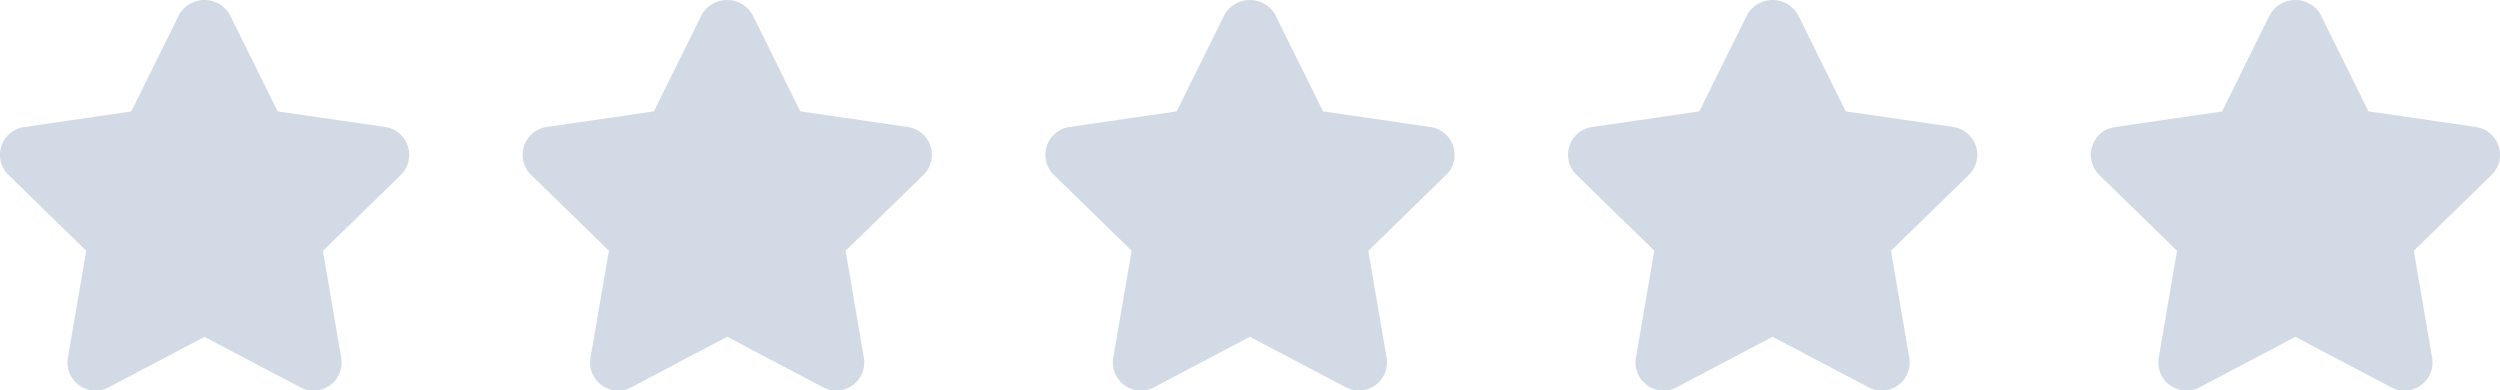 <svg xmlns="http://www.w3.org/2000/svg" width="151.497" height="23.662" viewBox="0 0 151.497 23.662"><defs><style>.a{fill:#d2dbe5;}</style></defs><g transform="translate(-251.105 -960)"><g transform="translate(251.105 960)"><path class="a" d="M24.713,219.6a1.705,1.705,0,0,0-1.377-1.159l-6.51-.946-2.909-5.877a1.775,1.775,0,0,0-3.055,0L7.954,217.5l-6.494.946a1.7,1.7,0,0,0-.944,2.905l4.71,4.591-1.111,6.477a1.7,1.7,0,0,0,2.474,1.8l5.8-3.059,5.818,3.059a1.7,1.7,0,0,0,.792.2,1.732,1.732,0,0,0,1-.324,1.71,1.71,0,0,0,.678-1.668l-1.109-6.477,4.71-4.591A1.7,1.7,0,0,0,24.713,219.6Z" transform="translate(0 -210.746)"/></g><g transform="translate(282.78 960)"><path class="a" d="M129,219.6a1.705,1.705,0,0,0-1.377-1.159l-6.51-.946-2.909-5.877a1.775,1.775,0,0,0-3.055,0l-2.909,5.877-6.494.946a1.7,1.7,0,0,0-.944,2.905l4.71,4.591-1.111,6.477a1.7,1.7,0,0,0,2.474,1.8l5.8-3.059,5.818,3.059a1.7,1.7,0,0,0,.792.2,1.732,1.732,0,0,0,1-.324,1.71,1.71,0,0,0,.678-1.668l-1.109-6.477,4.71-4.591A1.7,1.7,0,0,0,129,219.6Z" transform="translate(-104.289 -210.746)"/></g><g transform="translate(314.455 960)"><path class="a" d="M233.291,219.6a1.705,1.705,0,0,0-1.377-1.159l-6.51-.946-2.909-5.877a1.775,1.775,0,0,0-3.055,0l-2.909,5.877-6.494.946a1.7,1.7,0,0,0-.944,2.905l4.71,4.591-1.111,6.477a1.7,1.7,0,0,0,2.474,1.8l5.8-3.059,5.818,3.059a1.7,1.7,0,0,0,.792.2,1.732,1.732,0,0,0,1-.324,1.71,1.71,0,0,0,.678-1.668l-1.109-6.477,4.71-4.591A1.7,1.7,0,0,0,233.291,219.6Z" transform="translate(-208.578 -210.746)"/></g><g transform="translate(346.13 960)"><path class="a" d="M337.58,219.6a1.705,1.705,0,0,0-1.377-1.159l-6.51-.946-2.909-5.877a1.775,1.775,0,0,0-3.056,0l-2.909,5.877-6.494.946a1.7,1.7,0,0,0-.944,2.905l4.71,4.591-1.111,6.477a1.7,1.7,0,0,0,2.474,1.8l5.8-3.059,5.818,3.059a1.7,1.7,0,0,0,.792.2,1.732,1.732,0,0,0,1-.324,1.71,1.71,0,0,0,.678-1.668l-1.109-6.477,4.71-4.591A1.7,1.7,0,0,0,337.58,219.6Z" transform="translate(-312.867 -210.746)"/></g><g transform="translate(377.806 960)"><path class="a" d="M441.869,219.6a1.708,1.708,0,0,0-1.377-1.159l-6.51-.946-2.909-5.877a1.775,1.775,0,0,0-3.056,0L425.11,217.5l-6.494.946a1.7,1.7,0,0,0-.944,2.905l4.71,4.591-1.111,6.477a1.706,1.706,0,0,0,2.476,1.8l5.8-3.059,5.819,3.059a1.7,1.7,0,0,0,2.471-1.8l-1.109-6.477,4.71-4.591A1.7,1.7,0,0,0,441.869,219.6Z" transform="translate(-417.156 -210.746)"/></g></g></svg>